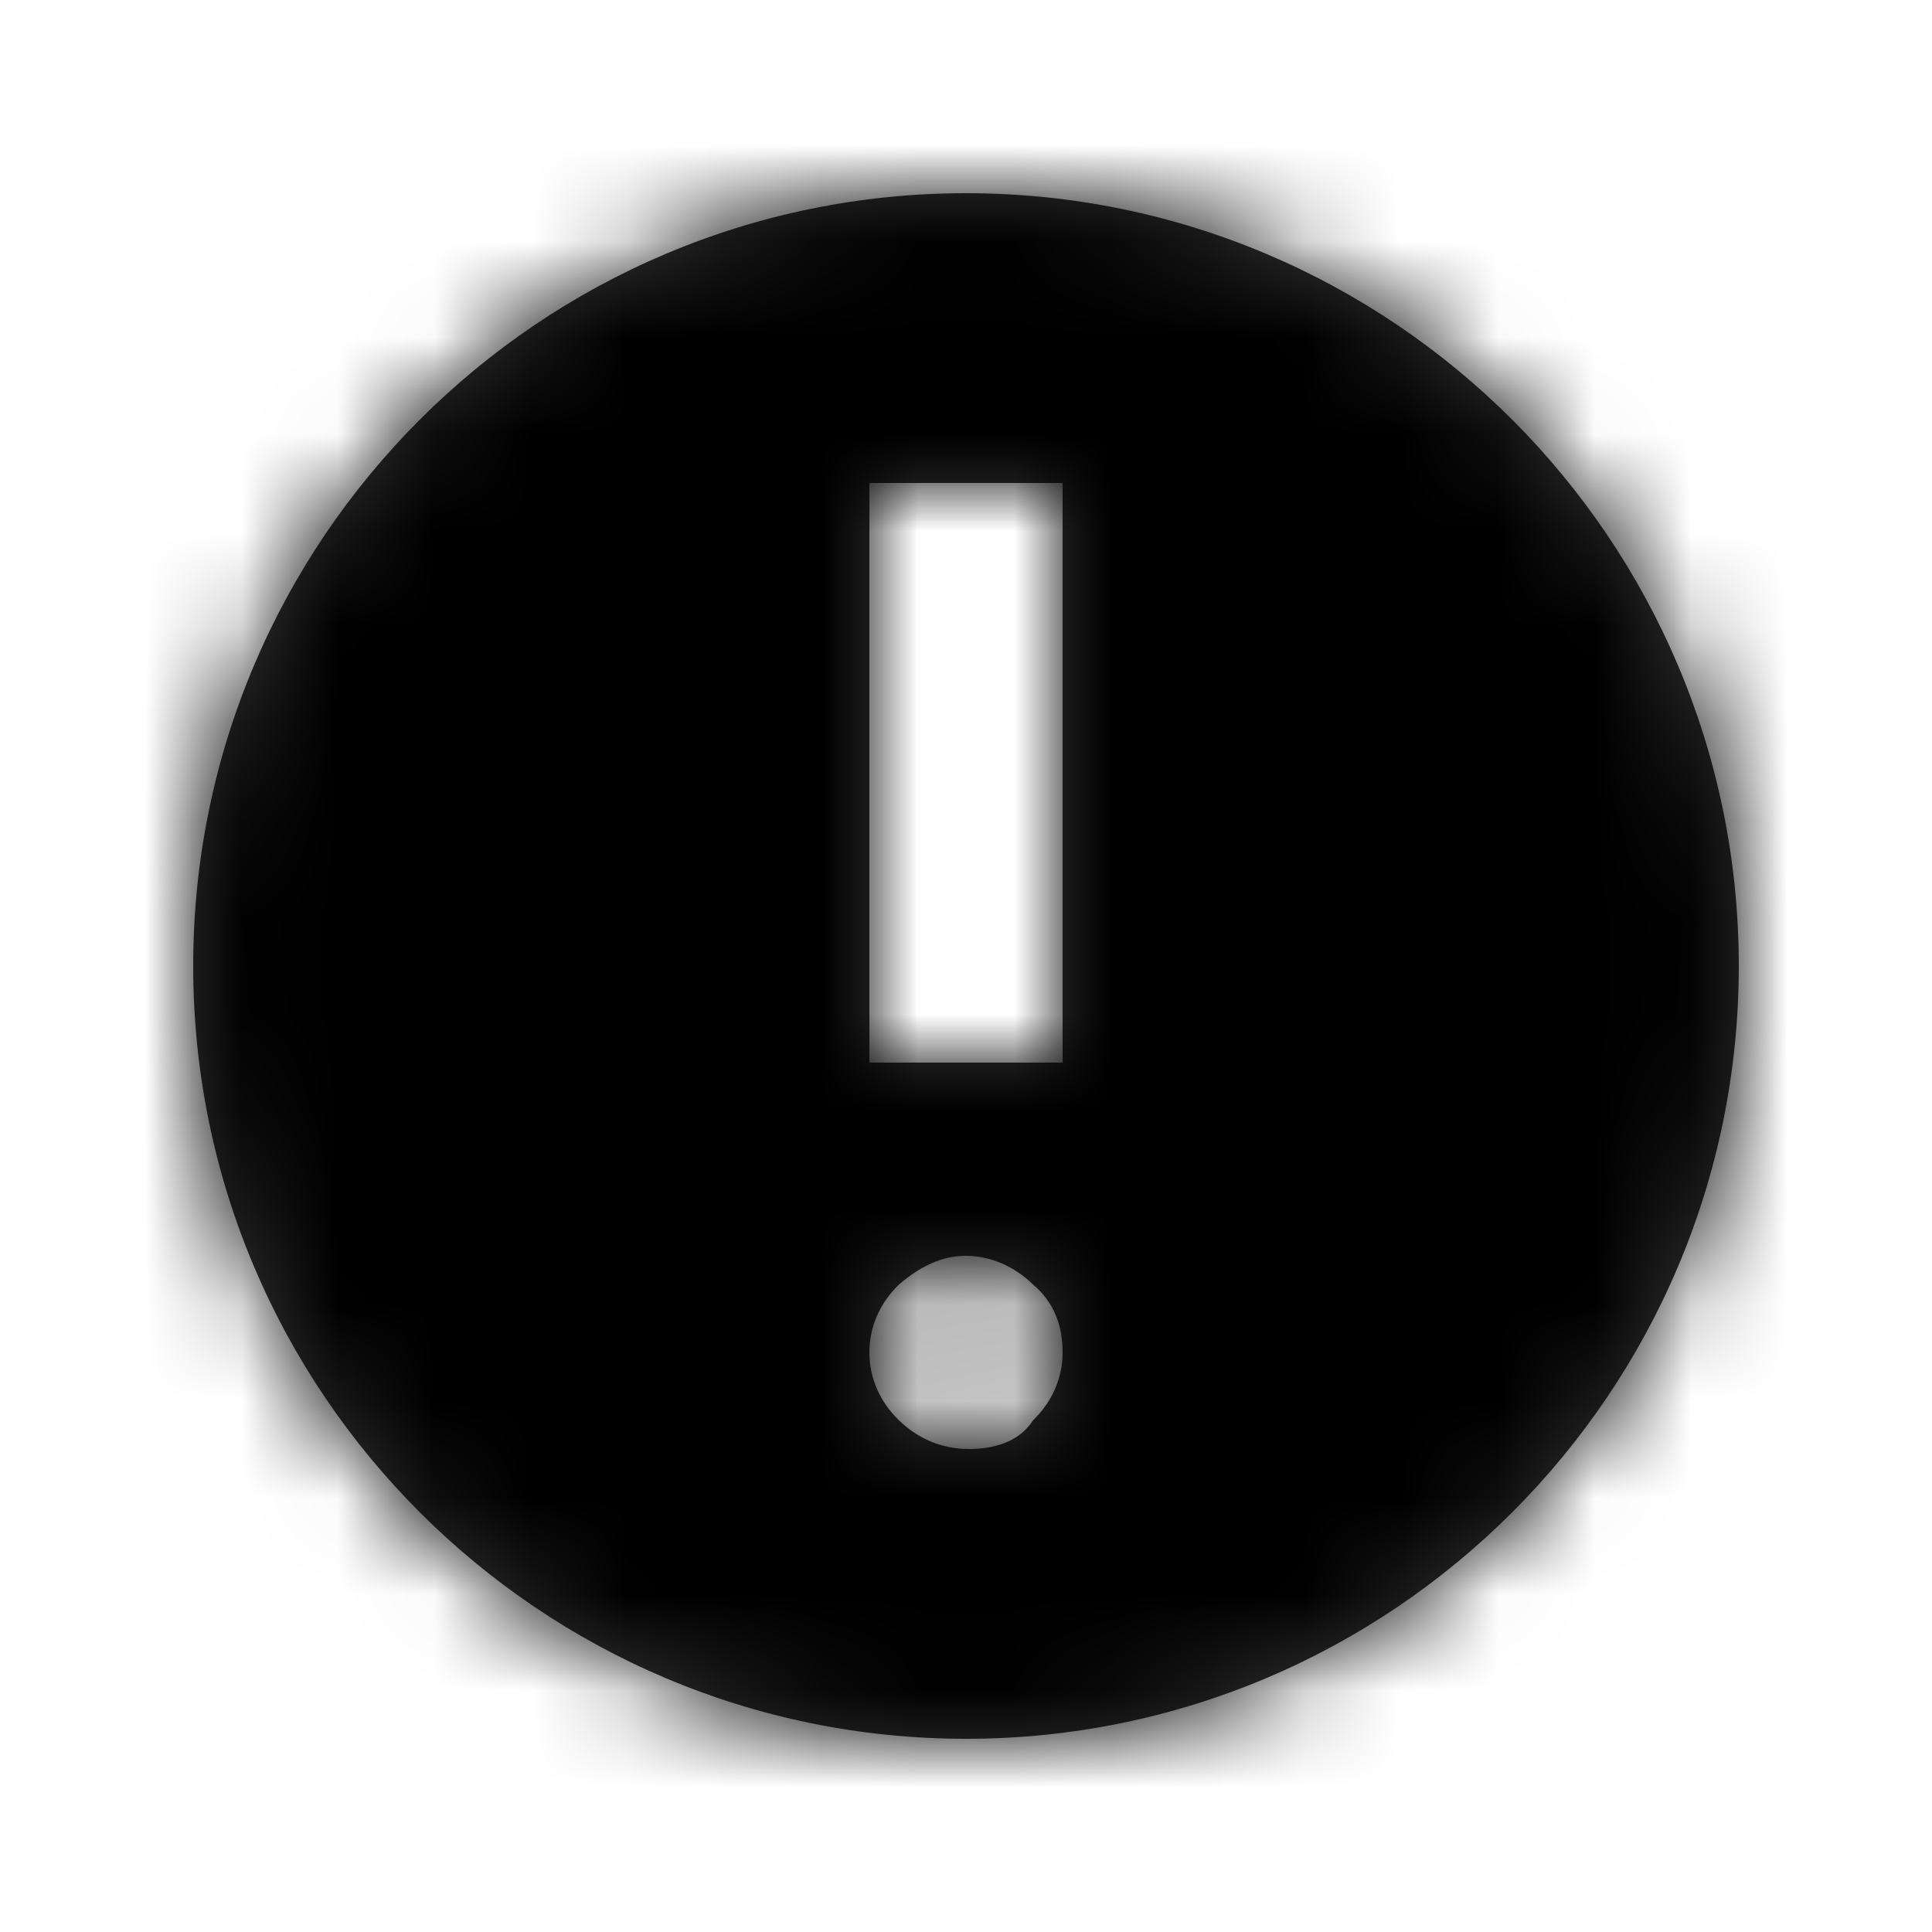 <?xml version="1.0" encoding="UTF-8"?>
<svg viewBox="0 0 20 20" version="1.1" xmlns="http://www.w3.org/2000/svg" xmlns:xlink="http://www.w3.org/1999/xlink">
    <!-- Generator: Sketch 51.2 (57519) - http://www.bohemiancoding.com/sketch -->
    <title>Source/System Icons/16/Attention_16</title>
    <desc>Created with Sketch.</desc>
    <defs>
        <path d="M10,2 C14.413,2 18,5.587 18,10 C18,14.413 14.413,18 10,18 C5.587,18 2,14.413 2,10 C2,5.587 5.587,2 10,2 Z M10.028,15 C10.306,15 10.556,14.919 10.694,14.703 C10.889,14.514 11,14.27 11,14 C11,13.73 10.917,13.486 10.694,13.297 C10.5,13.108 10.25,13 10,13 C9.75,13 9.528,13.108 9.306,13.297 C9.111,13.486 9,13.73 9,14 C9,14.27 9.111,14.514 9.306,14.703 C9.5,14.892 9.75,15 10.028,15 Z M9,5 L9,11 L11,11 L11,5 L9,5 Z" id="path-1"></path>
    </defs>
    <g id="Source/System-Icons/16/Attention_16" stroke="none" stroke-width="1" fill="none" fill-rule="evenodd">
        <mask id="mask-2" fill="white">
            <use xlink:href="#path-1"></use>
        </mask>
        <use id="Combined-Shape" fill="#333333" fill-rule="nonzero" xlink:href="#path-1"></use>
        <g id="Colors/Basic/Fresh-Asphalt" mask="url(#mask-2)" fill="#000000">
            <rect id="Rectangle" x="0" y="0" width="20" height="20"></rect>
        </g>
    </g>
</svg>